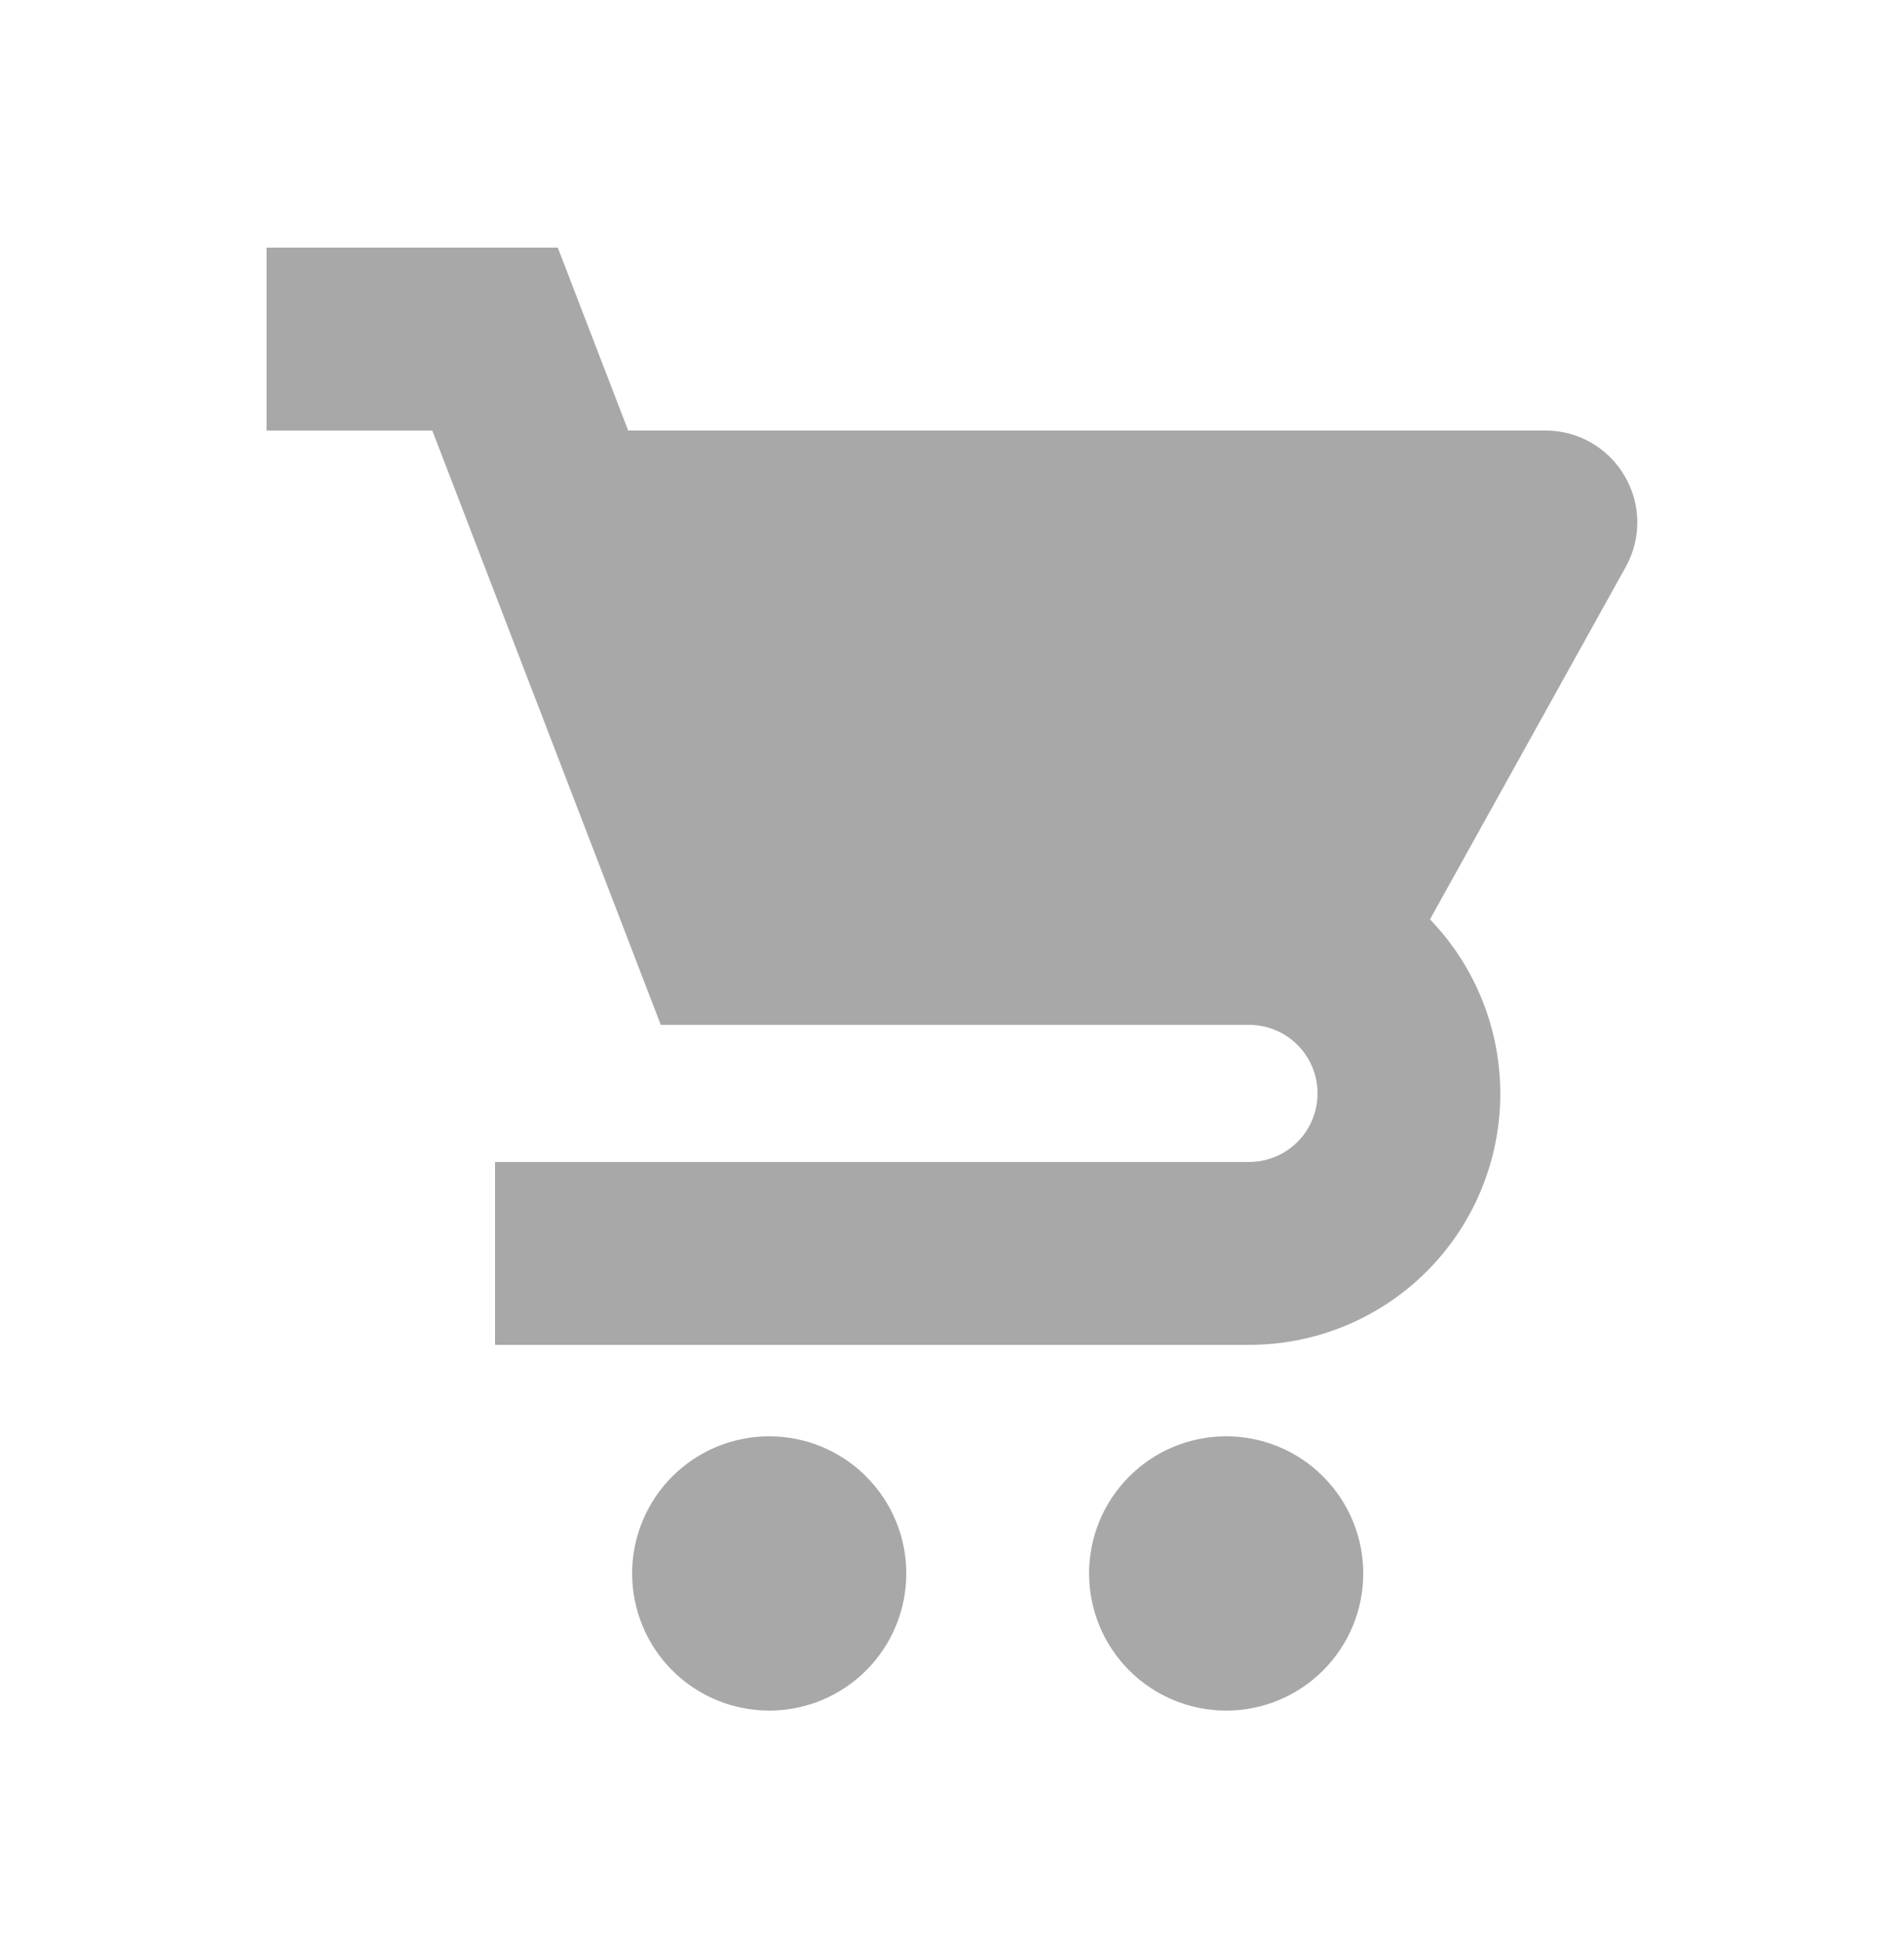 <svg width="50" height="51" viewBox="0 0 50 51" fill="none" xmlns="http://www.w3.org/2000/svg">
<path d="M20.2 37.7C21.155 37.7 22.07 38.079 22.745 38.755C23.421 39.43 23.8 40.345 23.8 41.3C23.8 42.255 23.421 43.171 22.745 43.846C22.07 44.521 21.155 44.9 20.2 44.9C19.245 44.9 18.329 44.521 17.654 43.846C16.979 43.171 16.6 42.255 16.6 41.3C16.6 40.345 16.979 39.43 17.654 38.755C18.329 38.079 19.245 37.7 20.2 37.7ZM28.6 41.3H28.6C28.6 42.255 28.979 43.171 29.654 43.846C30.329 44.521 31.245 44.9 32.2 44.9C33.155 44.9 34.07 44.521 34.745 43.846C35.42 43.171 35.8 42.255 35.8 41.3C35.8 40.345 35.42 39.43 34.745 38.755C34.07 38.079 33.155 37.7 32.2 37.7C31.245 37.7 30.329 38.079 29.654 38.755C28.979 39.43 28.6 40.345 28.6 41.3H28.6ZM42.668 12.5C42.241 11.761 41.453 11.304 40.6 11.3H16.496L14.648 6.5H7V11.3H11.352L17.352 26.9L32.8 26.9C33.443 26.9 34.037 27.243 34.359 27.8C34.68 28.357 34.68 29.043 34.359 29.6C34.037 30.157 33.443 30.5 32.8 30.5H13V35.3H32.8C34.535 35.302 36.202 34.62 37.437 33.401C38.672 32.182 39.377 30.525 39.398 28.79C39.42 27.055 38.757 25.381 37.552 24.132L42.7 14.868C43.107 14.128 43.095 13.229 42.668 12.5L42.668 12.5Z" fill="#A8A8A8"/>
</svg>
